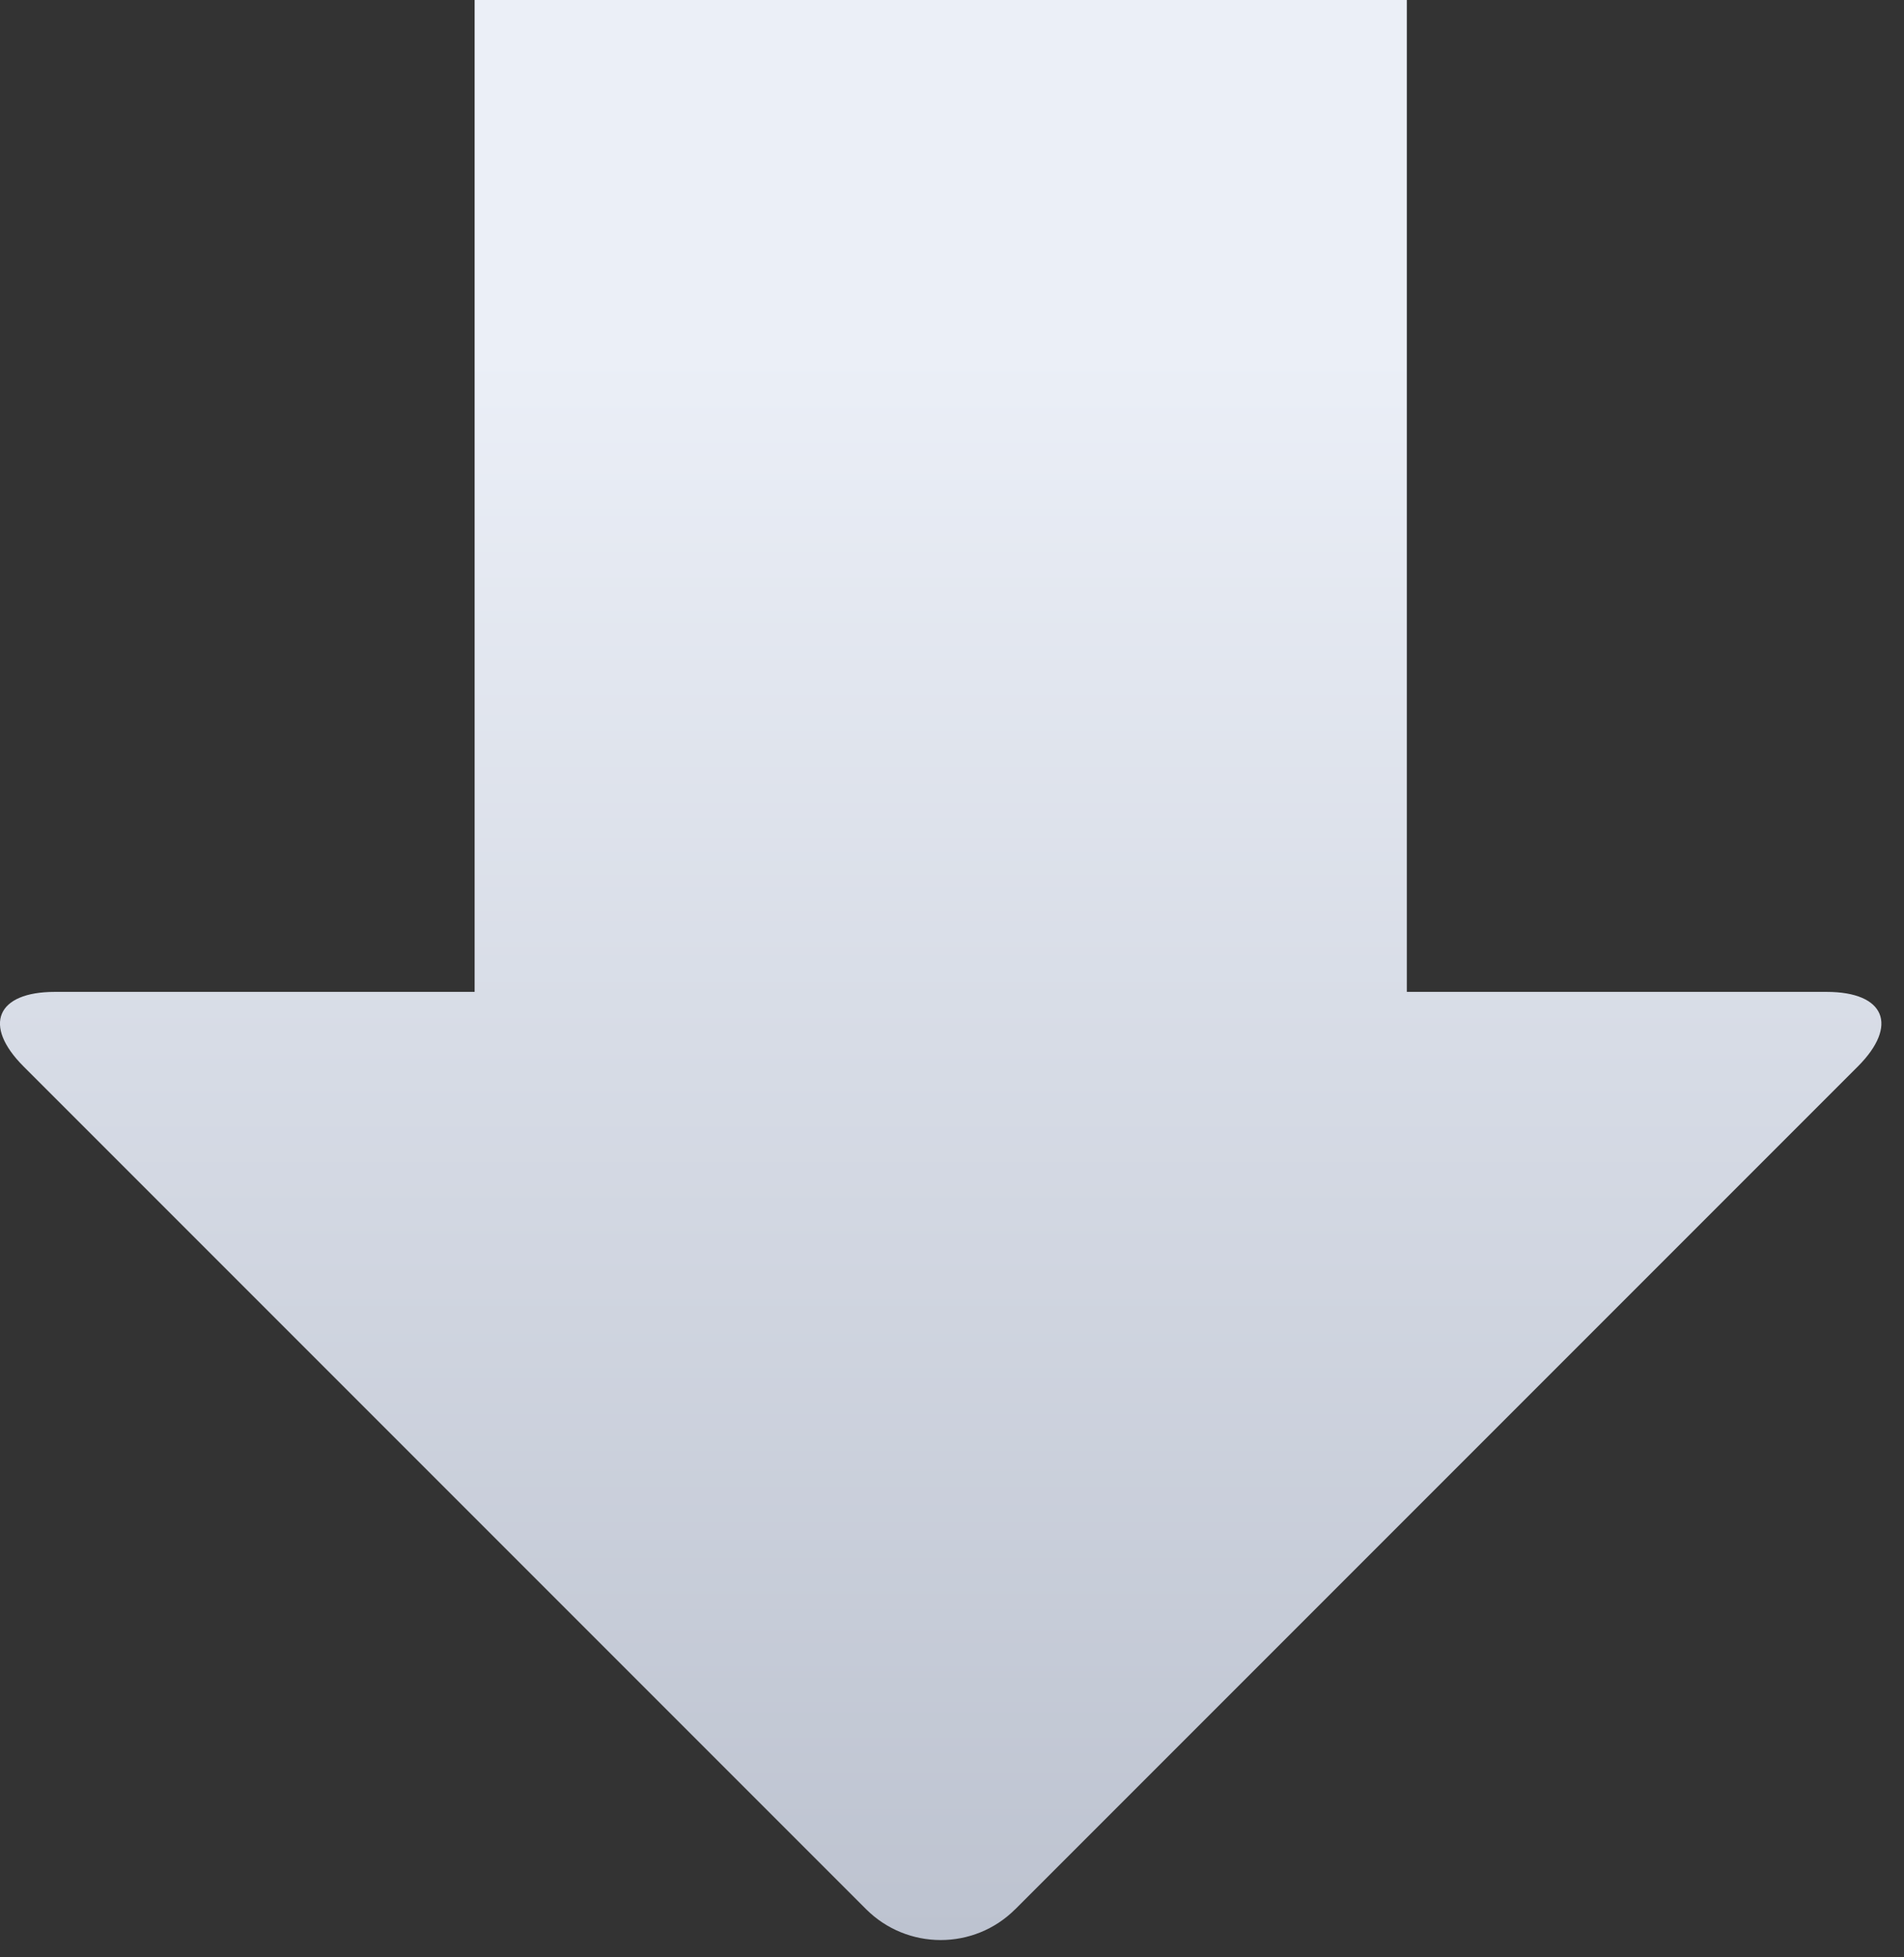 <svg width="36" height="37" viewBox="0 0 36 37" xmlns="http://www.w3.org/2000/svg"><rect x="0" y="0" width="36" height="37" fill="#333333" stroke="none"/><title>arrow-fade-down</title><desc>Created with Sketch.</desc><defs><linearGradient x1="50%" y1="17.644%" x2="50%" y2="100%" id="a"><stop stop-color="#EBEFF7" offset="0%"/><stop stop-color="#BDC3D0" offset="100%"/></linearGradient></defs><g fill="none" fill-rule="evenodd"><g transform="translate(-142 -425)" fill="url(#a)"><path d="M161.196 461.09c-.78.78-2.044.775-2.82 0l-15.93-15.93c-.78-.78-.51-1.41.59-1.41h7.938V425H168.6v18.75h7.937c1.105 0 1.365.635.59 1.41l-15.93 15.93z"/></g></g></svg>